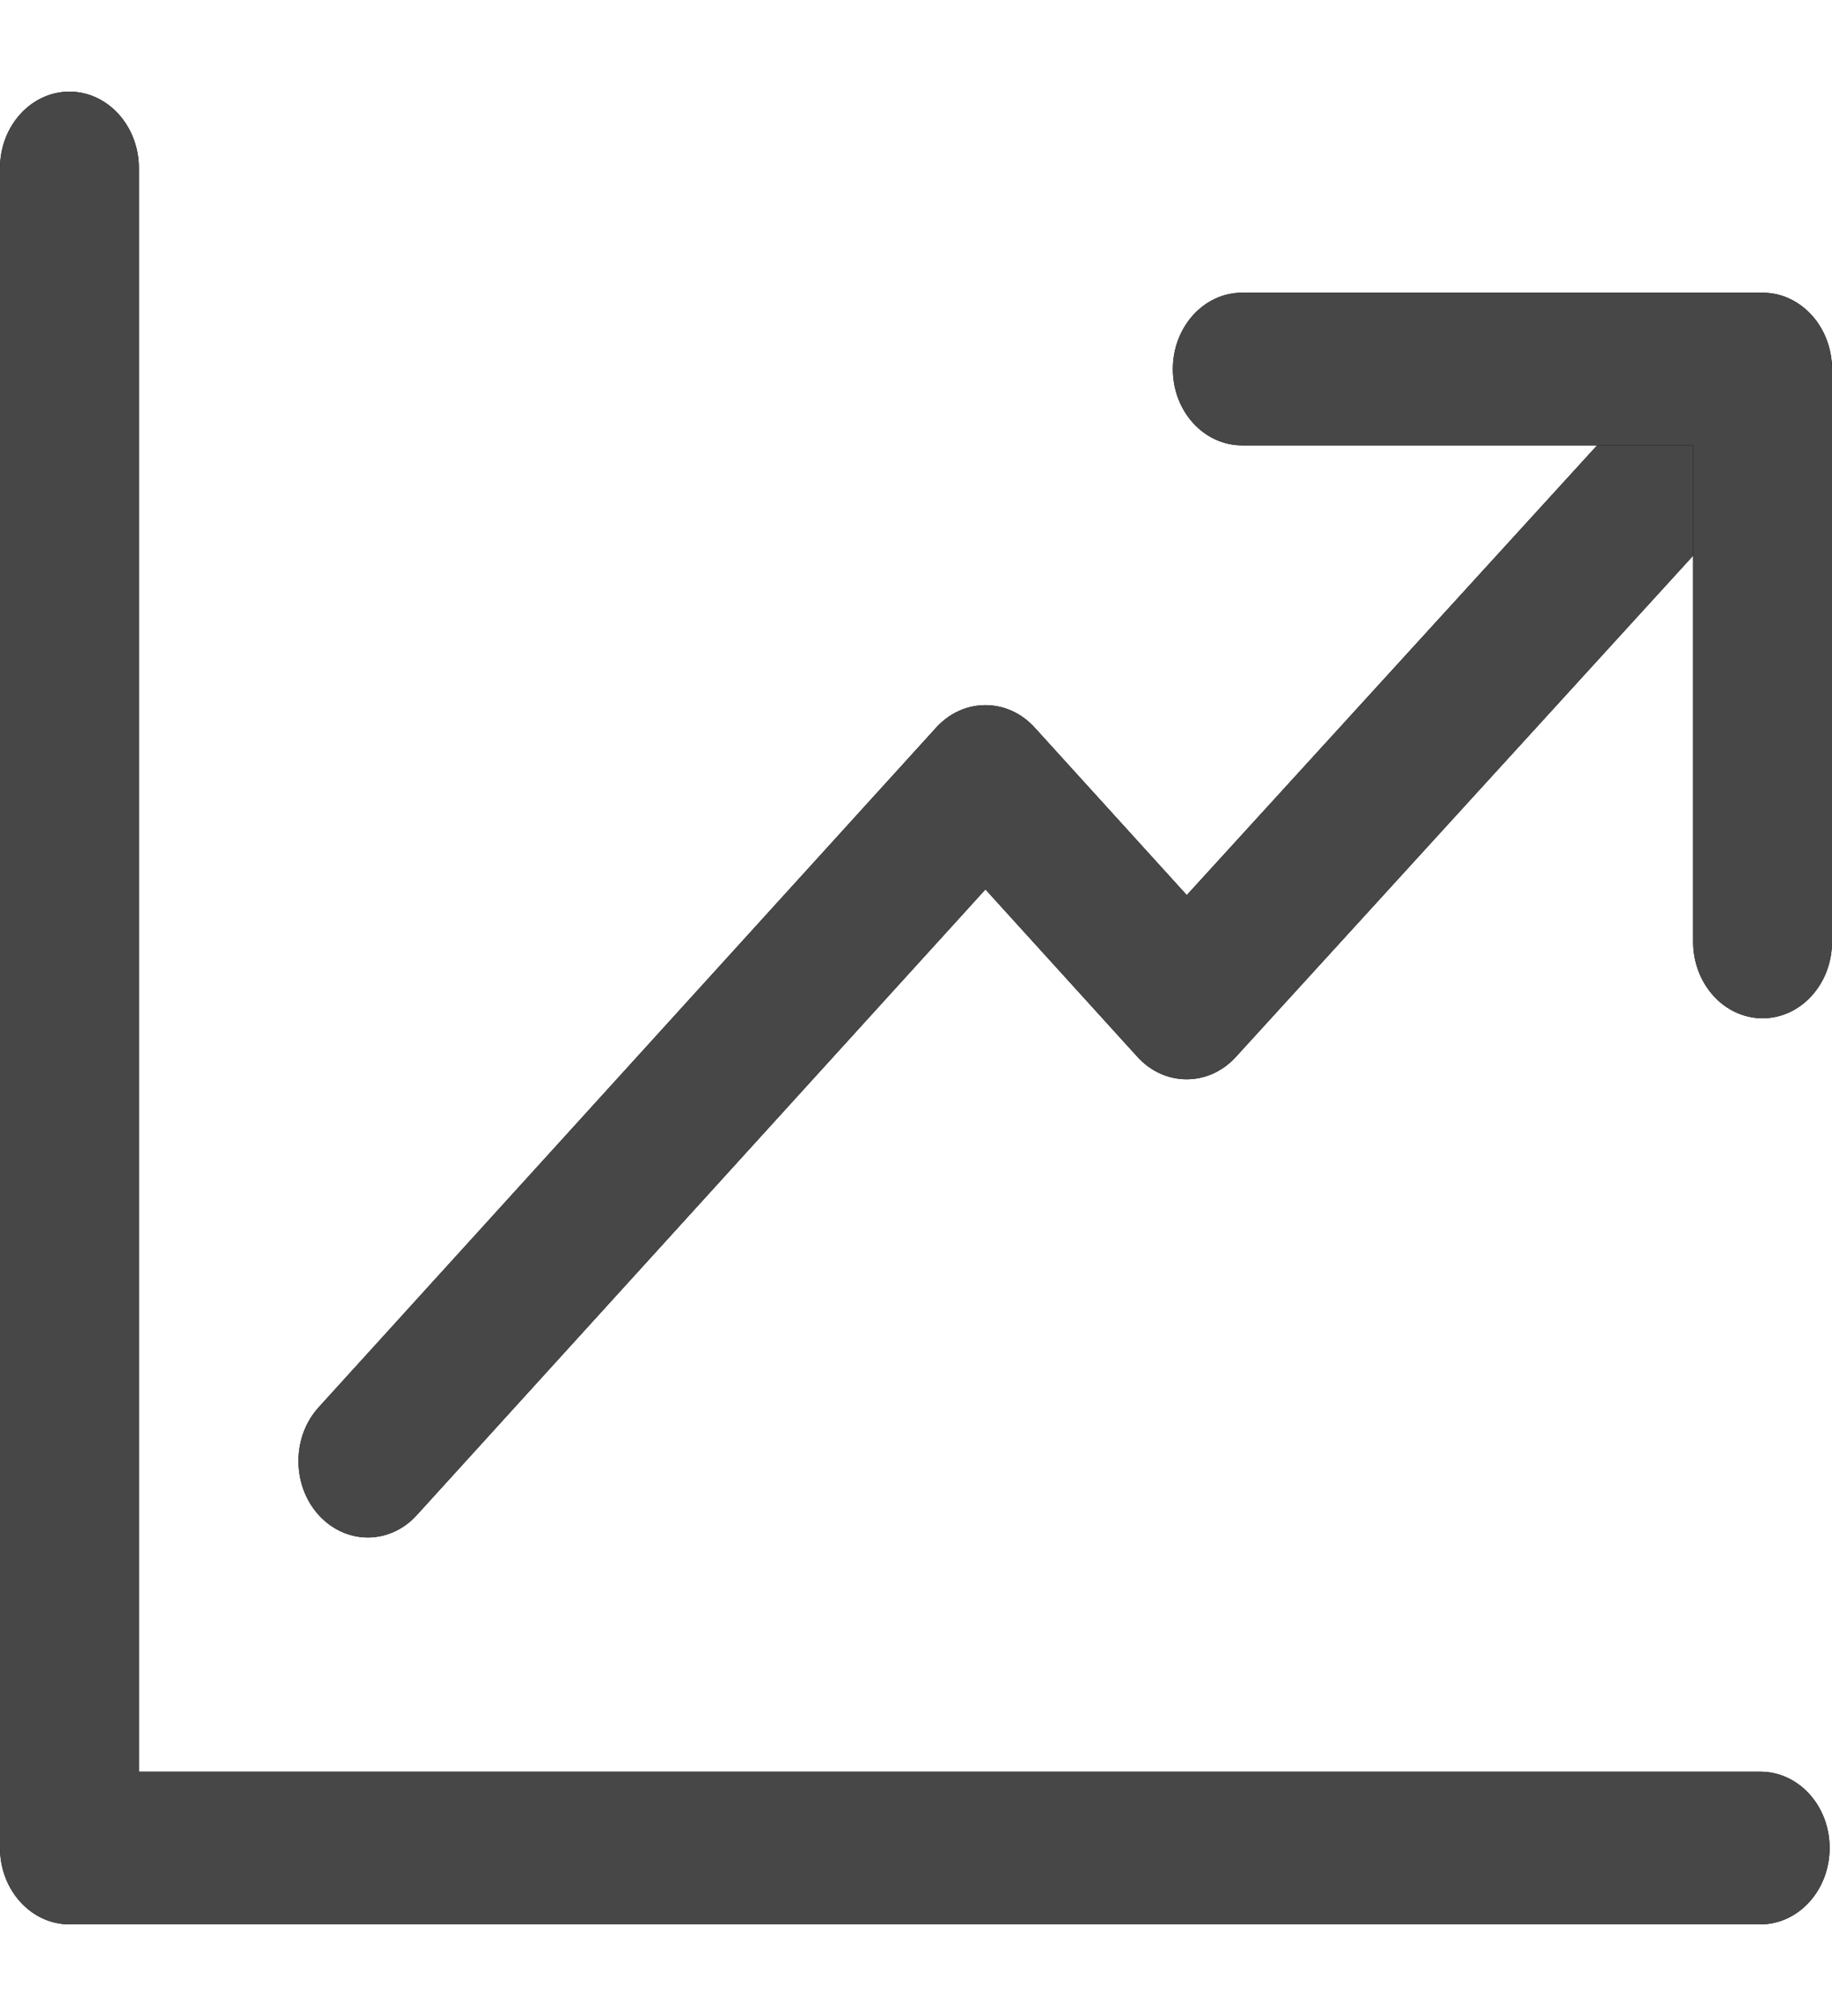 <svg width="10" height="11" viewBox="0 0 10 11" fill="none" xmlns="http://www.w3.org/2000/svg">
<path d="M9.89 1.734C9.742 1.571 9.502 1.57 9.354 1.733L6.478 4.884L5.647 3.969C5.499 3.807 5.259 3.807 5.111 3.969L1.74 7.678C1.592 7.84 1.592 8.104 1.74 8.267C1.814 8.348 1.911 8.389 2.008 8.389C2.104 8.389 2.202 8.348 2.275 8.267L5.379 4.853L6.209 5.767C6.357 5.929 6.596 5.93 6.745 5.768L9.889 2.323C10.037 2.161 10.037 1.897 9.89 1.734Z" fill="black"/>
<path d="M9.89 1.734C9.742 1.571 9.502 1.57 9.354 1.733L6.478 4.884L5.647 3.969C5.499 3.807 5.259 3.807 5.111 3.969L1.74 7.678C1.592 7.84 1.592 8.104 1.74 8.267C1.814 8.348 1.911 8.389 2.008 8.389C2.104 8.389 2.202 8.348 2.275 8.267L5.379 4.853L6.209 5.767C6.357 5.929 6.596 5.93 6.745 5.768L9.889 2.323C10.037 2.161 10.037 1.897 9.89 1.734Z" fill="#474747"/>
<path d="M9.609 9.667H0.758V0.917C0.758 0.687 0.588 0.5 0.379 0.5C0.17 0.5 0 0.687 0 0.917V10.083C0 10.313 0.17 10.5 0.379 10.5H9.609C9.818 10.5 9.987 10.313 9.987 10.083C9.987 9.853 9.818 9.667 9.609 9.667Z" fill="black"/>
<path d="M9.609 9.667H0.758V0.917C0.758 0.687 0.588 0.5 0.379 0.5C0.17 0.5 0 0.687 0 0.917V10.083C0 10.313 0.17 10.5 0.379 10.5H9.609C9.818 10.5 9.987 10.313 9.987 10.083C9.987 9.853 9.818 9.667 9.609 9.667Z" fill="#474747"/>
<path d="M9.621 1.597H6.78C6.571 1.597 6.402 1.784 6.402 2.014C6.402 2.244 6.571 2.43 6.78 2.43H9.242V5.139C9.242 5.369 9.412 5.556 9.621 5.556C9.83 5.556 10 5.369 10 5.139V2.014C10 1.784 9.83 1.597 9.621 1.597Z" fill="black"/>
<path d="M9.621 1.597H6.78C6.571 1.597 6.402 1.784 6.402 2.014C6.402 2.244 6.571 2.43 6.78 2.43H9.242V5.139C9.242 5.369 9.412 5.556 9.621 5.556C9.83 5.556 10 5.369 10 5.139V2.014C10 1.784 9.83 1.597 9.621 1.597Z" fill="#474747"/>
</svg>
